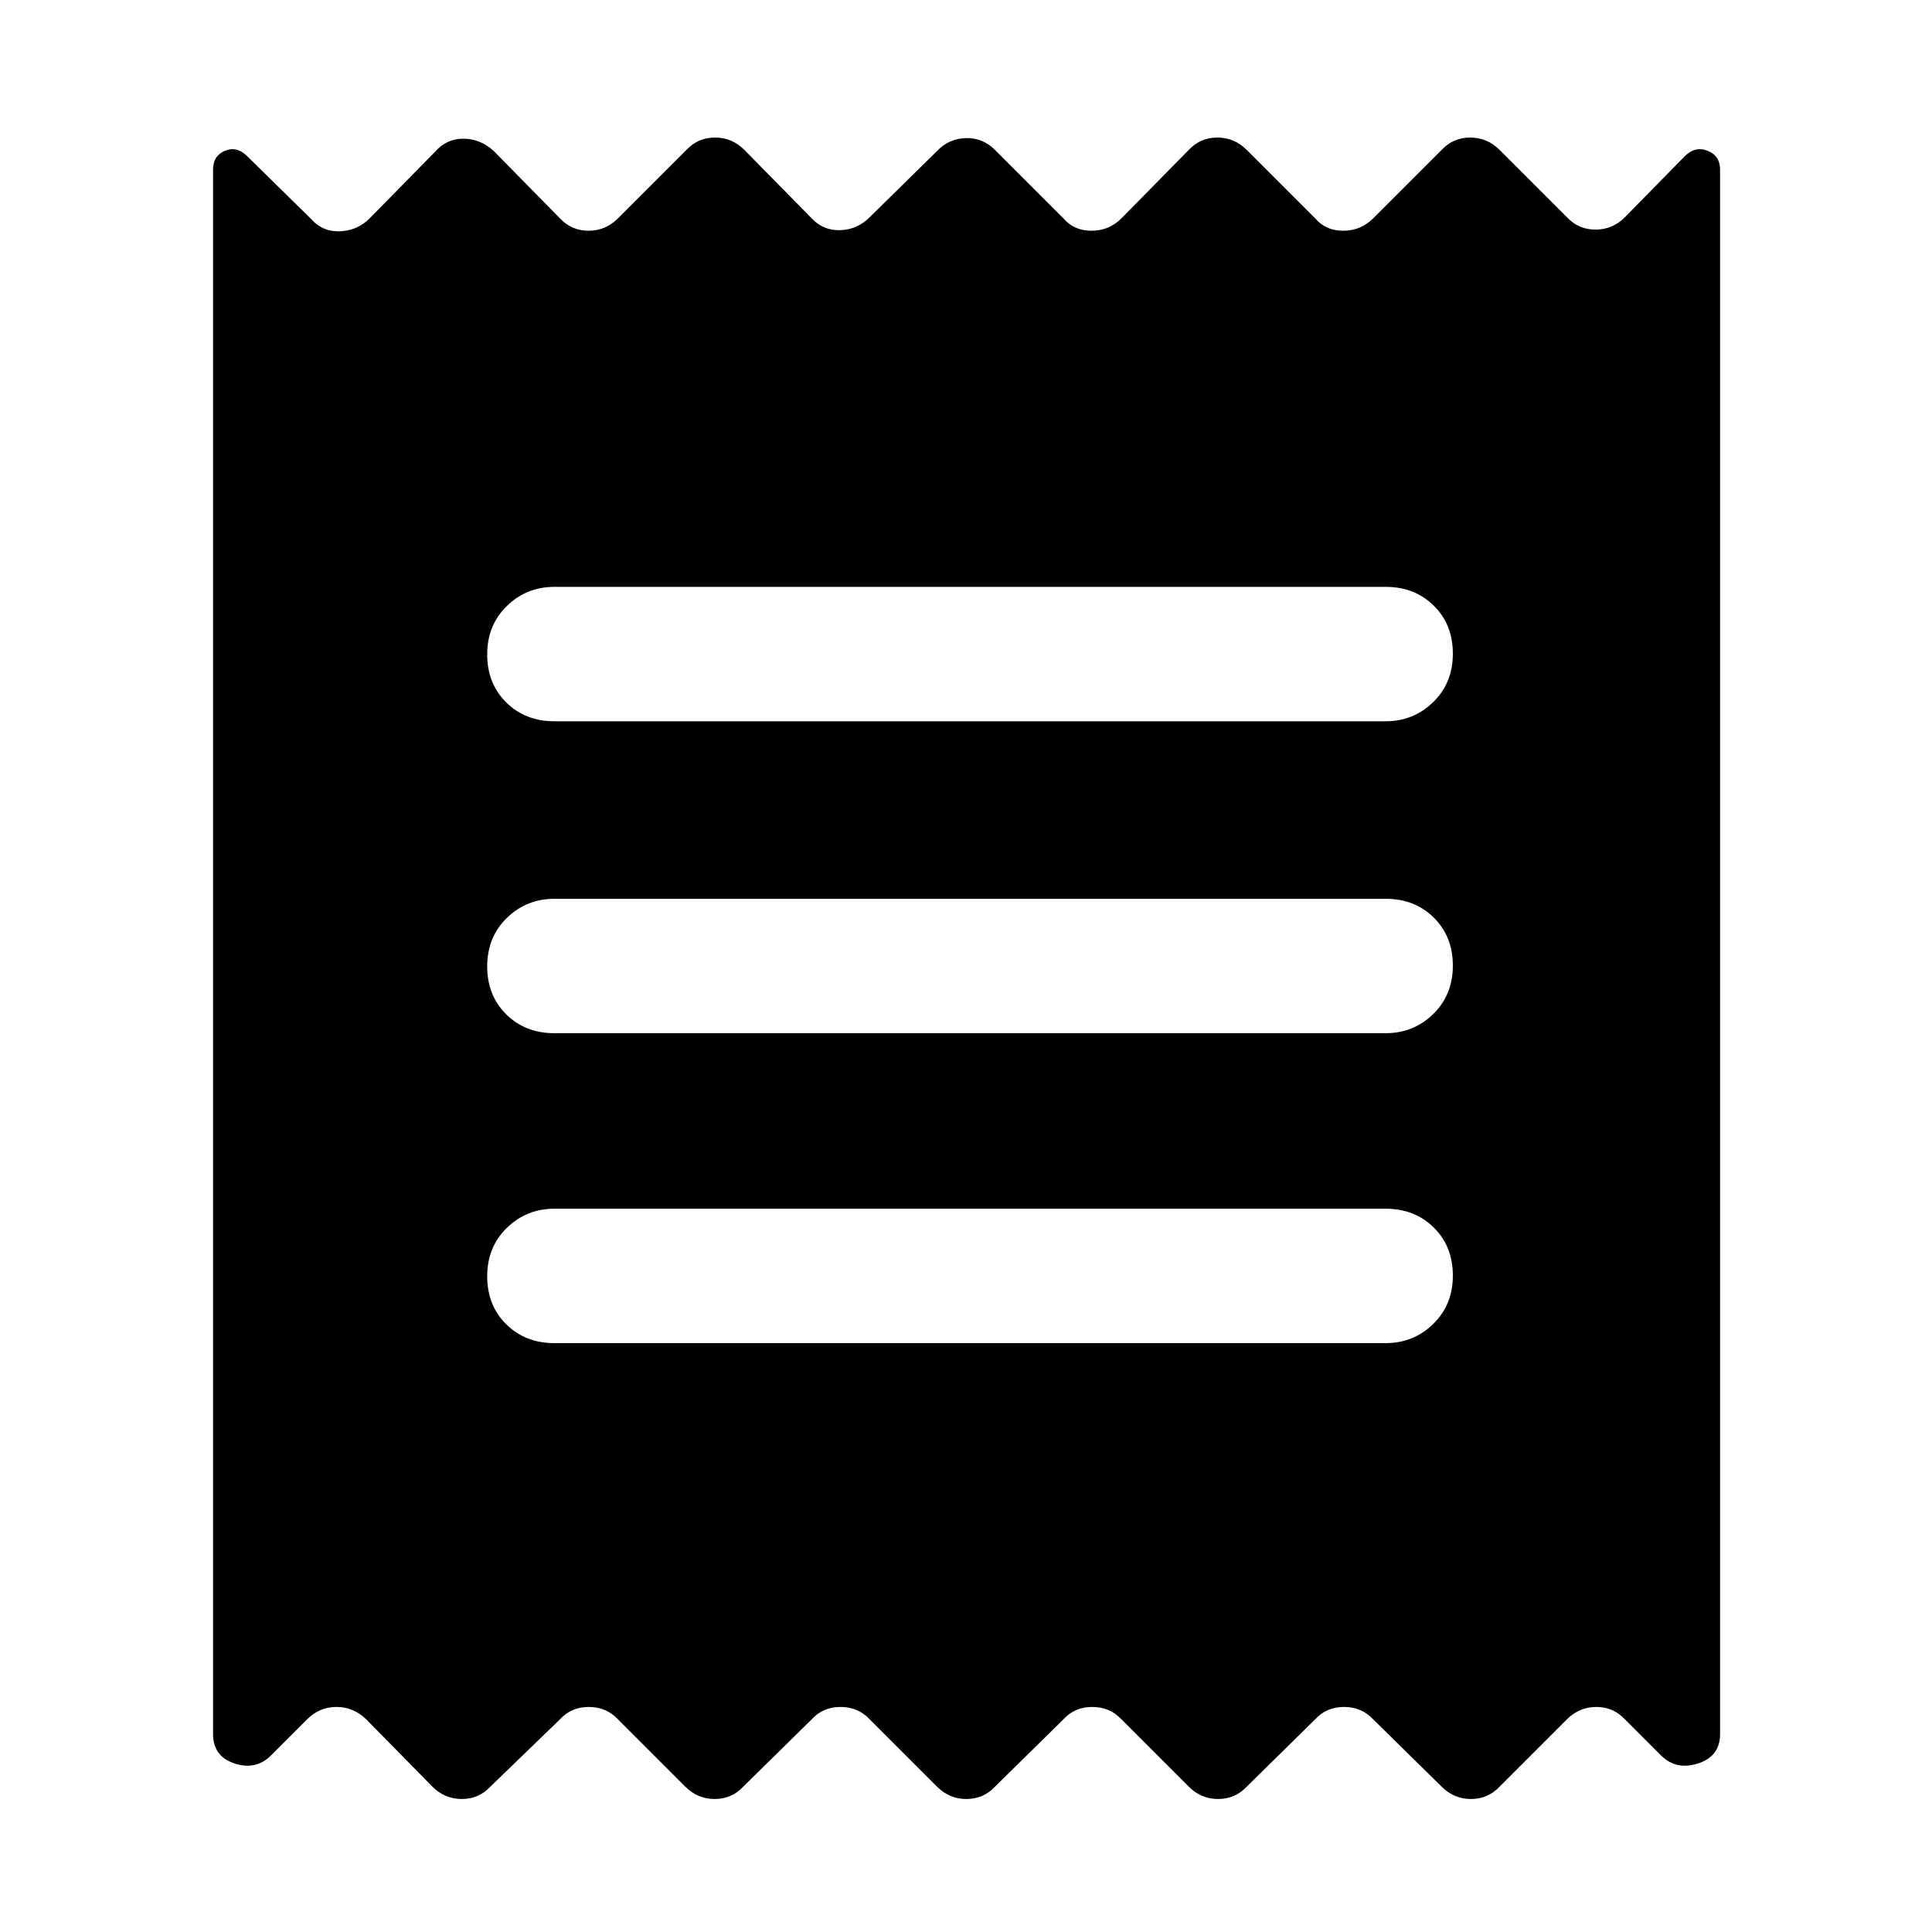 <svg xmlns="http://www.w3.org/2000/svg" width="48" height="48" viewBox="0 -960 960 960"><path d="M105.869-98.347v-777.349q0-6.946 5.913-9.386 5.913-2.441 11.044 2.69l31.478 30.913q5.766 6.695 14.492 6.413 8.725-.283 14.856-6.413l32.347-32.913q5.767-6.696 14.21-6.696 8.443 0 15.139 6.131l32.912 33.478q5.767 6.13 14.21 6.13 8.443 0 14.573-6.13l34.044-34.044q5.766-6.13 14.209-6.13t14.574 6.13l33.478 34.044q5.766 6.13 14.209 5.848 8.443-.283 14.573-6.414l33.479-32.912q5.766-6.131 14.209-6.413 8.443-.283 14.573 5.847l34.044 34.044q5.201 6.13 13.927 6.13 8.725 0 14.856-6.13l33.478-34.044q5.767-6.13 14.209-6.13 8.443 0 14.574 6.13l34.043 34.044q5.202 6.13 13.927 6.13t14.856-6.13l34.043-34.044q5.767-6.13 14.21-6.13 8.443 0 14.573 6.13l33.478 33.478q5.767 6.131 14.21 6.131 8.443 0 14.573-6.131l29.782-30.347q5.131-5.131 11.327-2.69 6.195 2.44 6.195 9.386v777.35q0 11.046-10.913 14.588t-18.478-4.024l-17.913-17.912q-5.767-6.131-14.21-6.131-8.442 0-14.573 6.131l-33.478 33.478q-5.767 6.13-14.209 6.13-8.443 0-14.574-6.13l-34.043-33.478q-5.767-6.131-14.492-6.131-8.726 0-14.291 6.131l-34.043 33.478q-5.767 6.13-14.21 6.13-8.443 0-14.573-6.13l-33.478-33.478q-5.767-6.131-14.493-6.131-8.725 0-14.29 6.131l-34.044 33.478q-5.766 6.13-14.209 6.13t-14.573-6.13l-33.479-33.478q-5.766-6.131-14.492-6.131-8.725 0-14.29 6.131l-34.044 33.478q-5.767 6.13-14.209 6.13-8.443 0-14.574-6.13l-33.478-33.478q-5.767-6.131-14.492-6.131-8.725 0-14.291 6.131l-34.608 33.478q-5.767 6.13-14.21 6.13-8.443 0-14.573-6.13l-32.913-33.478q-6.332-6.131-14.775-6.131-8.443 0-14.573 6.131l-17.913 17.912q-7.565 7.566-18.196 4.024-10.63-3.542-10.63-14.589Zm169.61-194.262h413.042q13.881 0 23.636-9.523 9.756-9.523 9.756-24.043 0-14.521-9.473-23.869-9.473-9.347-23.919-9.347H275.479q-13.881 0-23.636 9.523-9.756 9.523-9.756 24.043 0 14.521 9.473 23.869 9.473 9.347 23.919 9.347Zm0-154h413.042q13.881 0 23.636-9.523 9.756-9.523 9.756-24.043 0-14.521-9.473-23.869-9.473-9.347-23.919-9.347H275.479q-13.881 0-23.636 9.523-9.756 9.523-9.756 24.043 0 14.521 9.473 23.869 9.473 9.347 23.919 9.347Zm0-155h413.042q13.881 0 23.636-9.523 9.756-9.523 9.756-24.043 0-14.521-9.473-23.869-9.473-9.347-23.919-9.347H275.479q-13.881 0-23.636 9.523-9.756 9.523-9.756 24.043 0 14.521 9.473 23.869 9.473 9.347 23.919 9.347Z"/></svg>